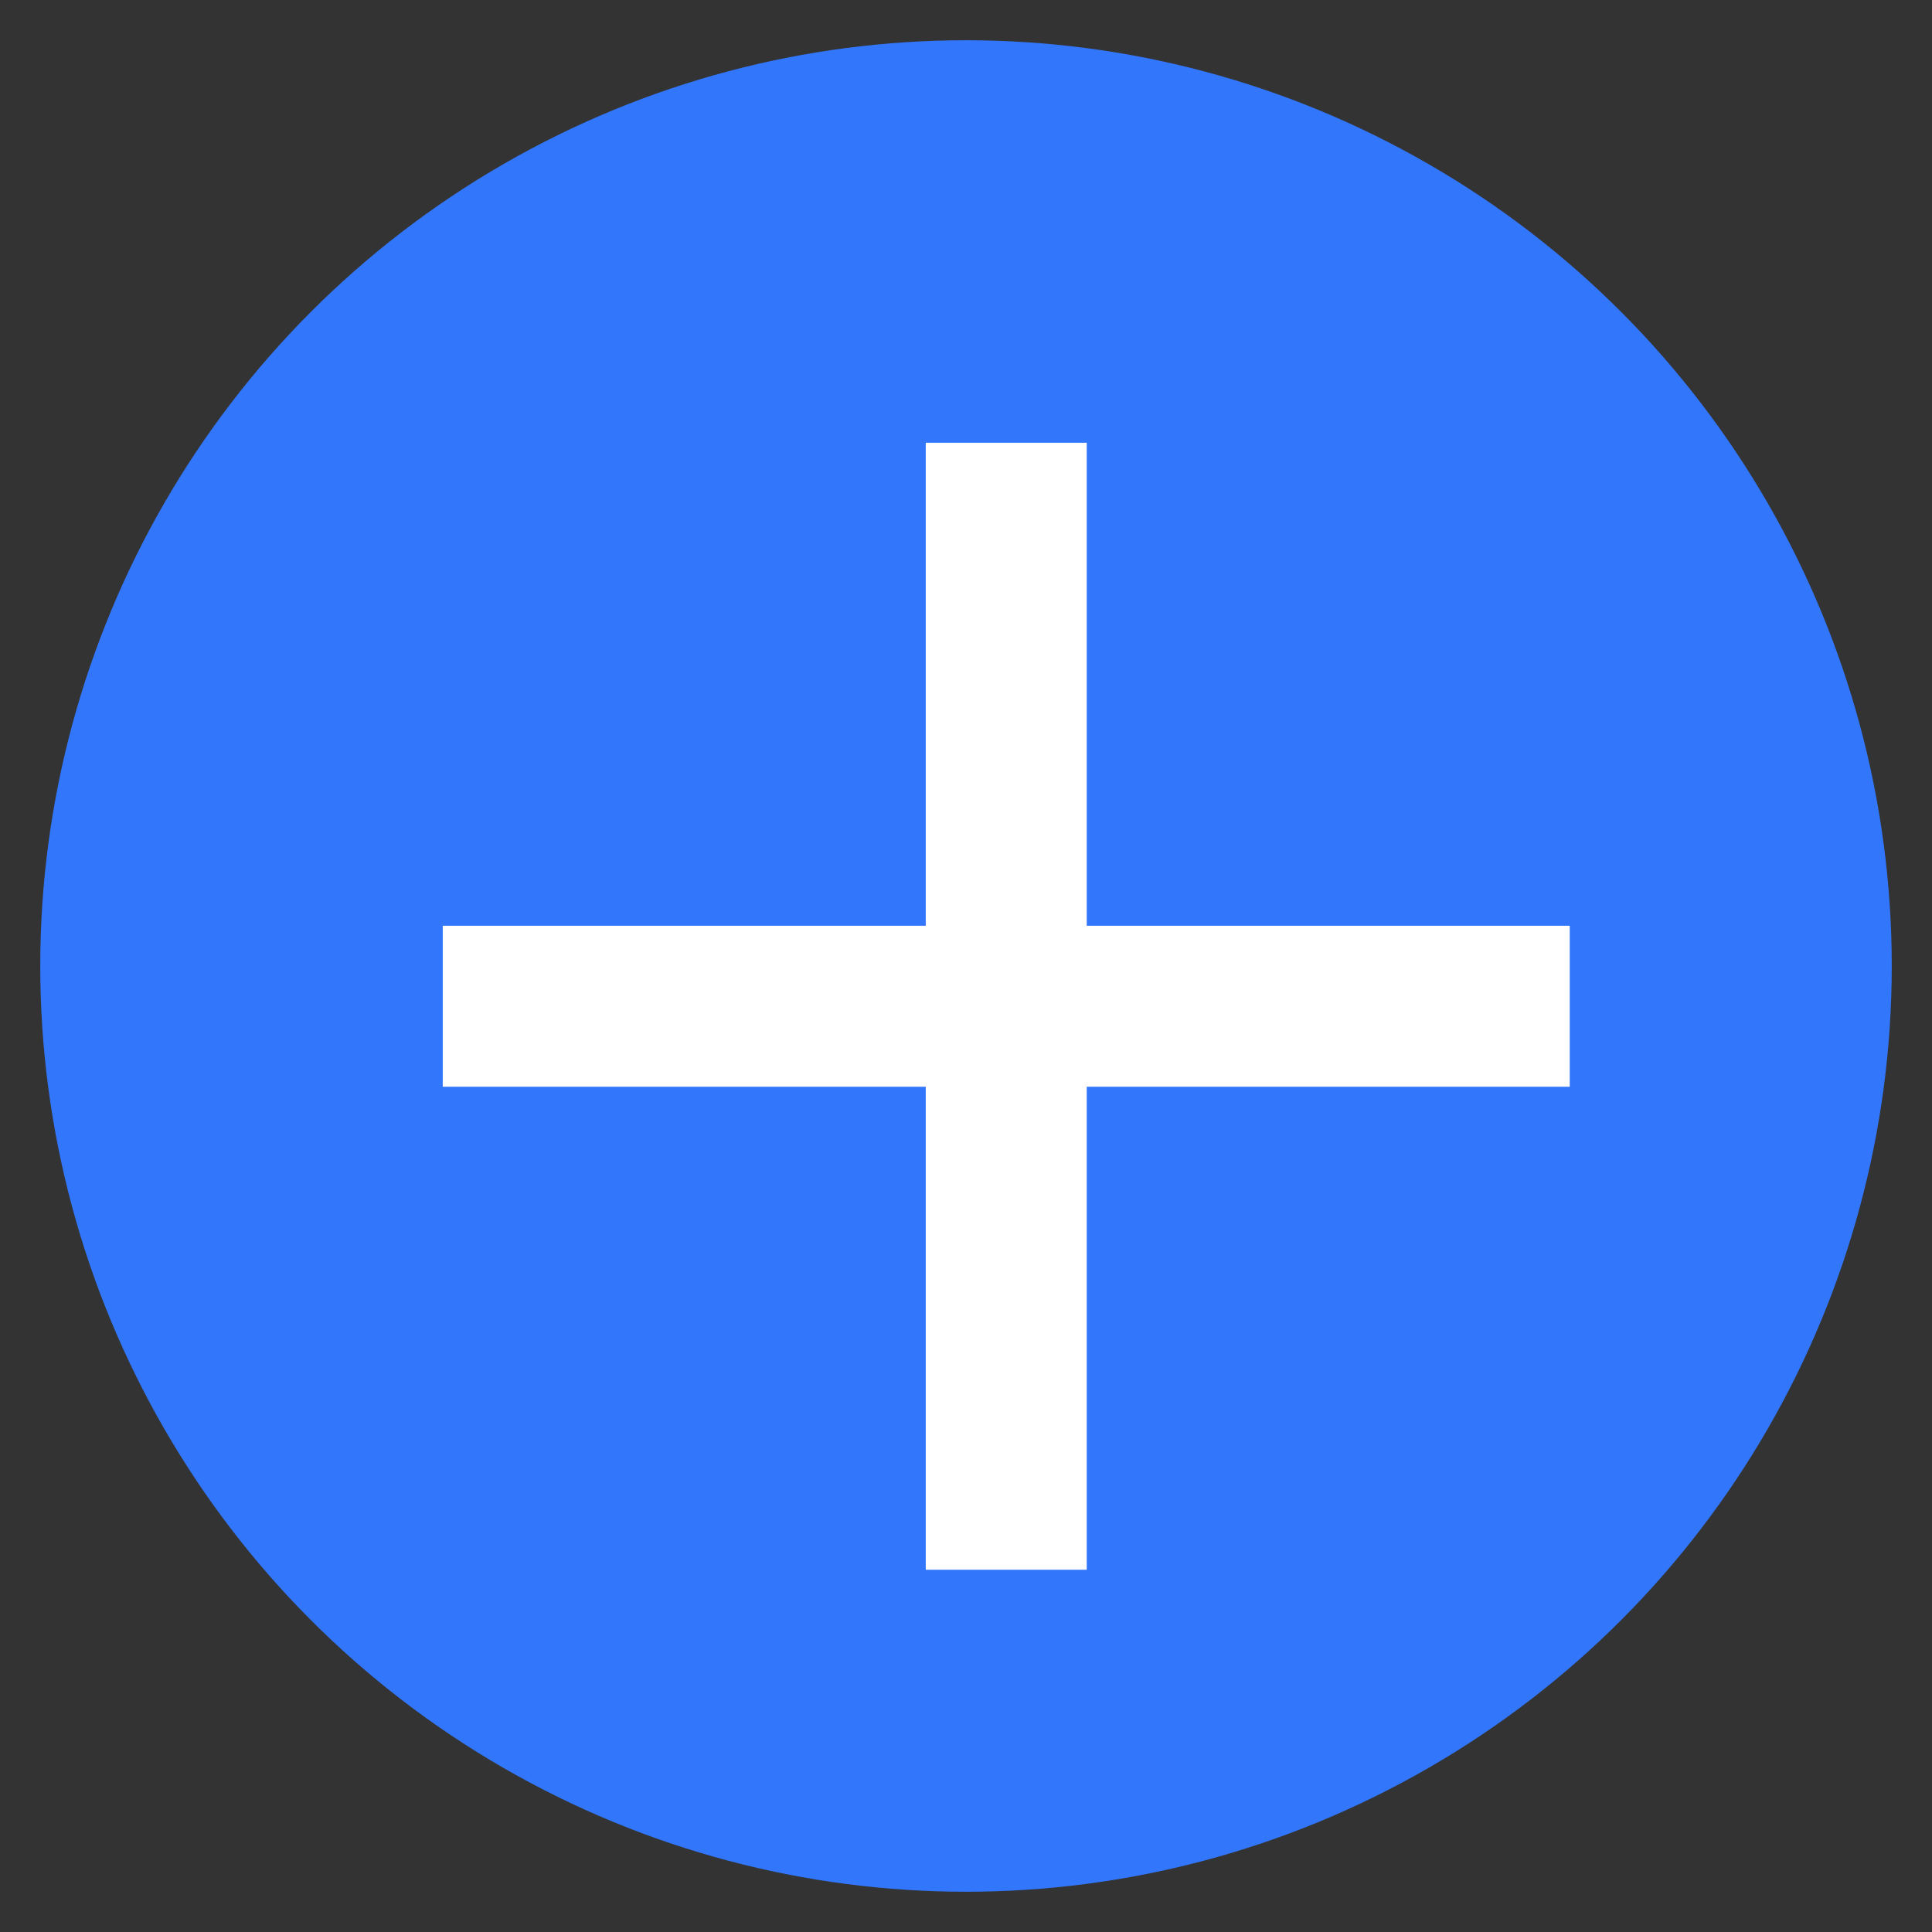 <?xml version="1.0" encoding="UTF-8"?>
<svg width="24px" height="24px" viewBox="0 0 24 24" version="1.1" xmlns="http://www.w3.org/2000/svg" xmlns:xlink="http://www.w3.org/1999/xlink">
    <rect x="0" y="0" width="24" height="24" fill="#333333" stroke="none"/>
    <!-- Generator: Sketch 51.2 (57519) - http://www.bohemiancoding.com/sketch -->
    <title>ico_tuofeng_+ copy 2@2x</title>
    <desc>Created with Sketch.</desc>
    <defs></defs>
    <g id="ico_tuofeng_+-copy-2" stroke="none" stroke-width="1" fill="none" fill-rule="evenodd">
        <rect id="Rectangle-3" fill-rule="nonzero" x="0" y="0" width="24" height="24"></rect>
        <g id="+" transform="translate(0.5, 0.5)">
            <circle id="Oval-3-Copy-2" fill="#3276FC" cx="11.5" cy="11.5" r="11.5"></circle>
            <polygon id="Shape" fill="#FFFFFF" points="11 5 11 11 5 11 5 13 11 13 11 19 13 19 13 13 19 13 19 11 13 11 13 5"></polygon>
        </g>
    </g>
</svg>
